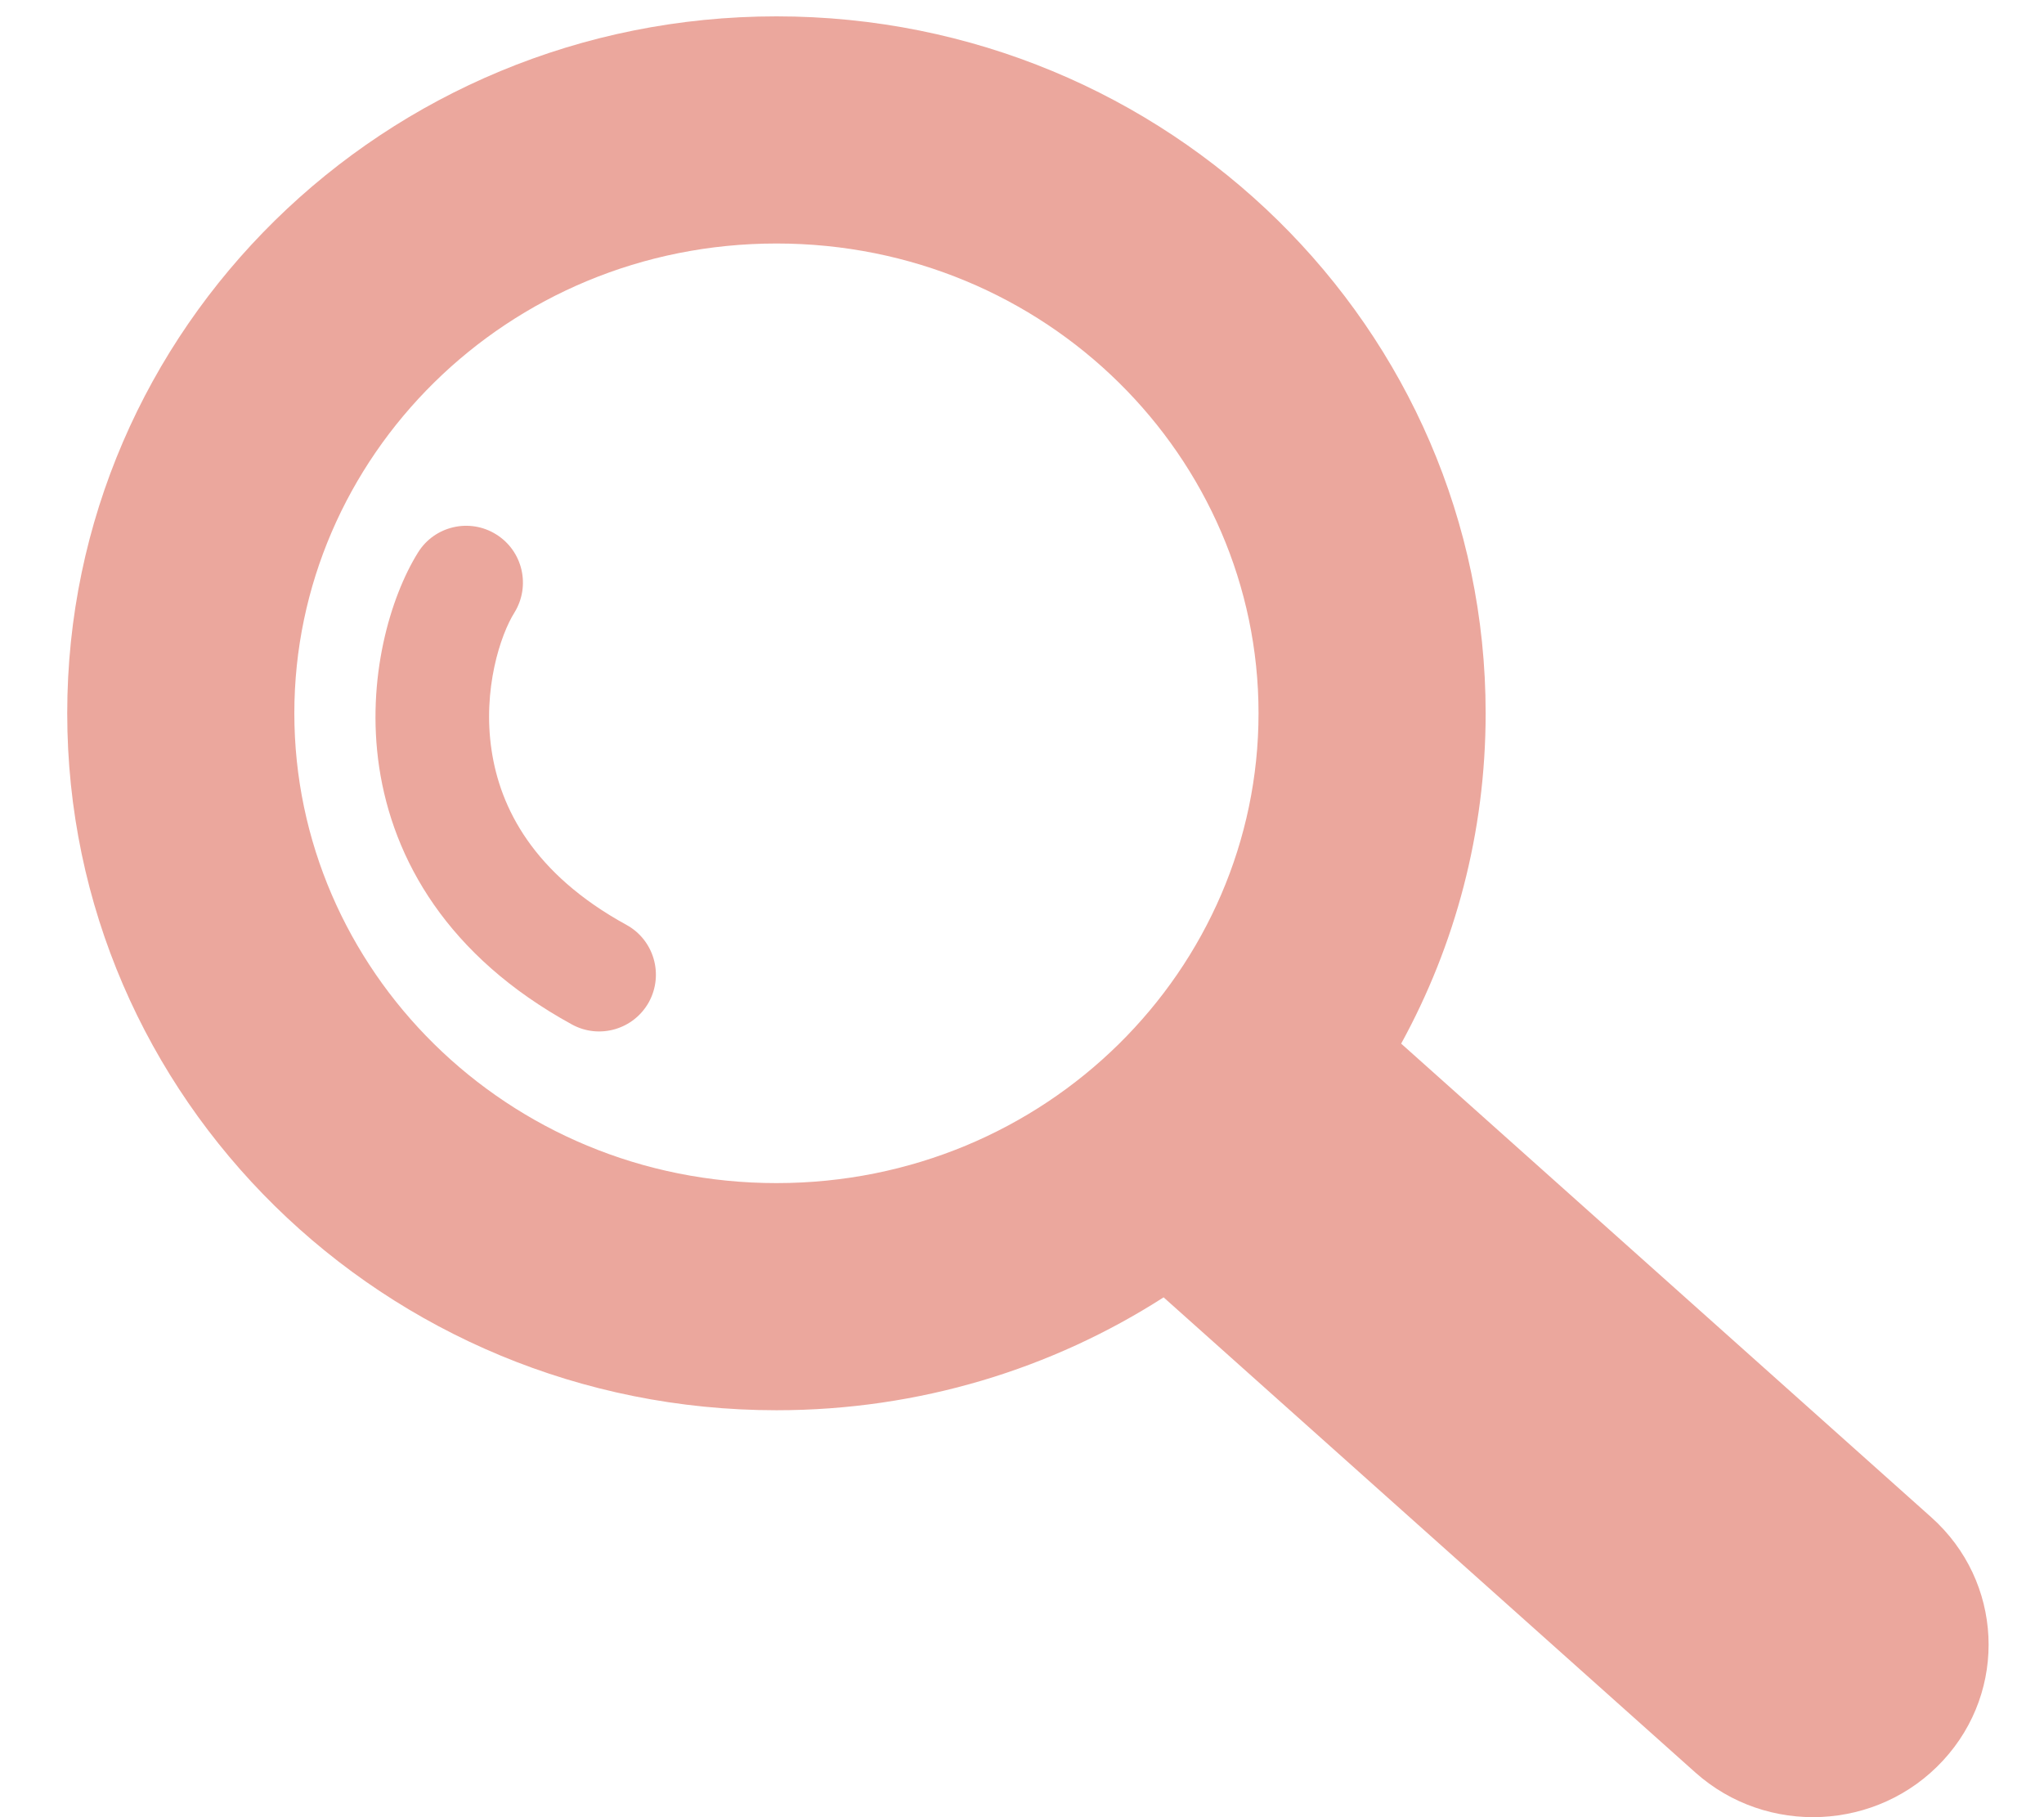<svg width="18" height="16" viewBox="0 0 18 16" fill="none" xmlns="http://www.w3.org/2000/svg">
<path fill-rule="evenodd" clip-rule="evenodd" d="M6.838 10.417C9.216 10.417 11.083 8.532 11.083 6.28C11.083 4.029 9.216 2.144 6.838 2.144C4.46 2.144 2.592 4.029 2.592 6.28C2.592 8.532 4.46 10.417 6.838 10.417ZM6.838 12.417C8.096 12.417 9.266 12.052 10.247 11.423L14.929 15.606C15.559 16.169 16.536 16.123 17.11 15.502C17.684 14.882 17.638 13.923 17.008 13.36L12.339 9.189C12.814 8.323 13.083 7.333 13.083 6.28C13.083 2.891 10.287 0.144 6.838 0.144C3.388 0.144 0.592 2.891 0.592 6.28C0.592 9.67 3.388 12.417 6.838 12.417ZM4.53 5.394C4.675 5.159 4.604 4.851 4.369 4.705C4.135 4.559 3.826 4.631 3.681 4.865C3.438 5.255 3.223 5.974 3.339 6.754C3.461 7.567 3.939 8.419 5.036 9.02C5.278 9.153 5.582 9.064 5.715 8.822C5.847 8.579 5.758 8.275 5.516 8.143C4.693 7.692 4.404 7.11 4.329 6.606C4.248 6.069 4.408 5.588 4.53 5.394Z" fill="#EBA79D"/>
</svg>
